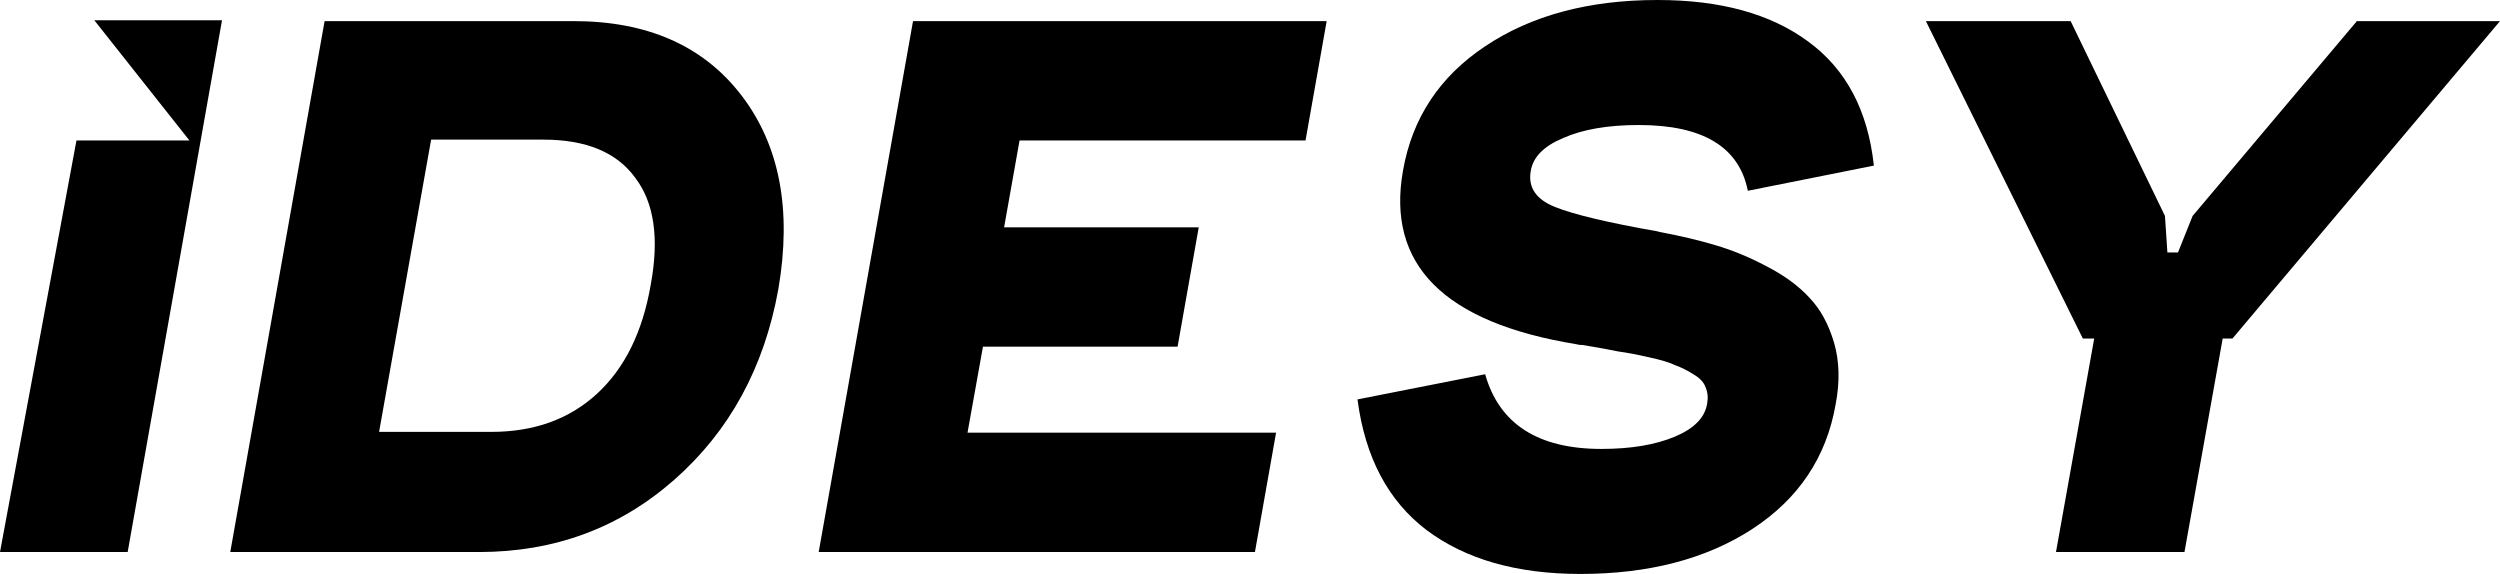 <svg width="1420" height="326" viewBox="0 0 1420 326" fill="none" xmlns="http://www.w3.org/2000/svg">
<path d="M53.58 11.528H126.098L72.518 313.55H0L43.434 79.771H107.586L53.58 11.528Z" fill="black"/>
<path d="M130.793 313.55L184.373 11.989H325.714C367.9 11.989 399.771 26.129 421.327 54.41C442.882 82.691 449.81 119.272 442.112 164.153C434.106 208.726 414.398 244.846 382.989 272.512C351.888 299.871 314.936 313.55 272.134 313.55H130.793ZM215.32 245.307H279.062C303.389 245.307 323.404 238.083 339.109 223.635C354.813 209.187 364.975 188.591 369.594 161.847C374.521 135.411 371.596 115.122 360.818 100.982C350.348 86.534 332.95 79.31 308.624 79.31H244.882L215.32 245.307Z" fill="black"/>
<path d="M518.599 11.989H753.551L741.542 79.771H579.108L570.332 129.109H680.88L668.87 196.891H558.323L549.547 245.768H724.811L712.802 313.55H465.019L518.599 11.989Z" fill="black"/>
<path d="M1042.65 229.629C1037.41 259.755 1021.55 283.425 995.072 300.639C968.898 317.546 936.411 326 897.612 326C861.583 326 832.484 317.7 810.313 301.1C788.45 284.501 775.362 259.755 771.051 226.863L843.569 212.569C851.576 240.85 873.593 254.99 909.621 254.99C926.249 254.99 940.106 252.685 951.192 248.074C962.277 243.463 968.436 237.161 969.668 229.168C970.283 225.787 969.976 222.713 968.744 219.946C967.82 217.18 965.51 214.72 961.815 212.569C958.428 210.417 955.041 208.726 951.654 207.496C948.574 205.959 943.493 204.422 936.411 202.885C929.636 201.348 923.94 200.273 919.321 199.658C915.01 198.736 908.235 197.506 898.997 195.969C897.458 195.969 896.226 195.815 895.302 195.508C820.167 183.212 787.372 150.32 796.918 96.832C802.153 67.014 817.703 43.497 843.569 26.283C869.744 8.761 902.384 0 941.492 0C977.212 0 1005.7 7.839 1026.94 23.516C1048.5 39.194 1060.97 62.71 1064.36 94.065L992.762 108.359C987.836 83.46 967.204 71.01 930.868 71.01C913.316 71.01 898.997 73.469 887.912 78.388C876.826 82.999 870.667 89.3 869.436 97.293C867.896 106.515 872.515 113.278 883.293 117.581C894.07 121.885 913.47 126.496 941.492 131.414C942.416 131.722 943.031 131.876 943.339 131.876C954.733 134.027 965.049 136.487 974.286 139.253C983.832 142.02 993.532 146.016 1003.39 151.242C1013.55 156.468 1021.71 162.462 1027.87 169.225C1034.03 175.68 1038.64 184.134 1041.72 194.586C1044.8 205.037 1045.11 216.719 1042.65 229.629Z" fill="black"/>
<path d="M1268.04 192.28L1420 11.989H1338.71L1245.4 122.653L1237.09 143.403H1231.08L1229.7 122.653L1176.12 11.989H1093.9L1183.05 192.28H1189.51L1167.8 313.55H1240.78L1262.49 192.28H1268.04Z" fill="black"/>
</svg>
